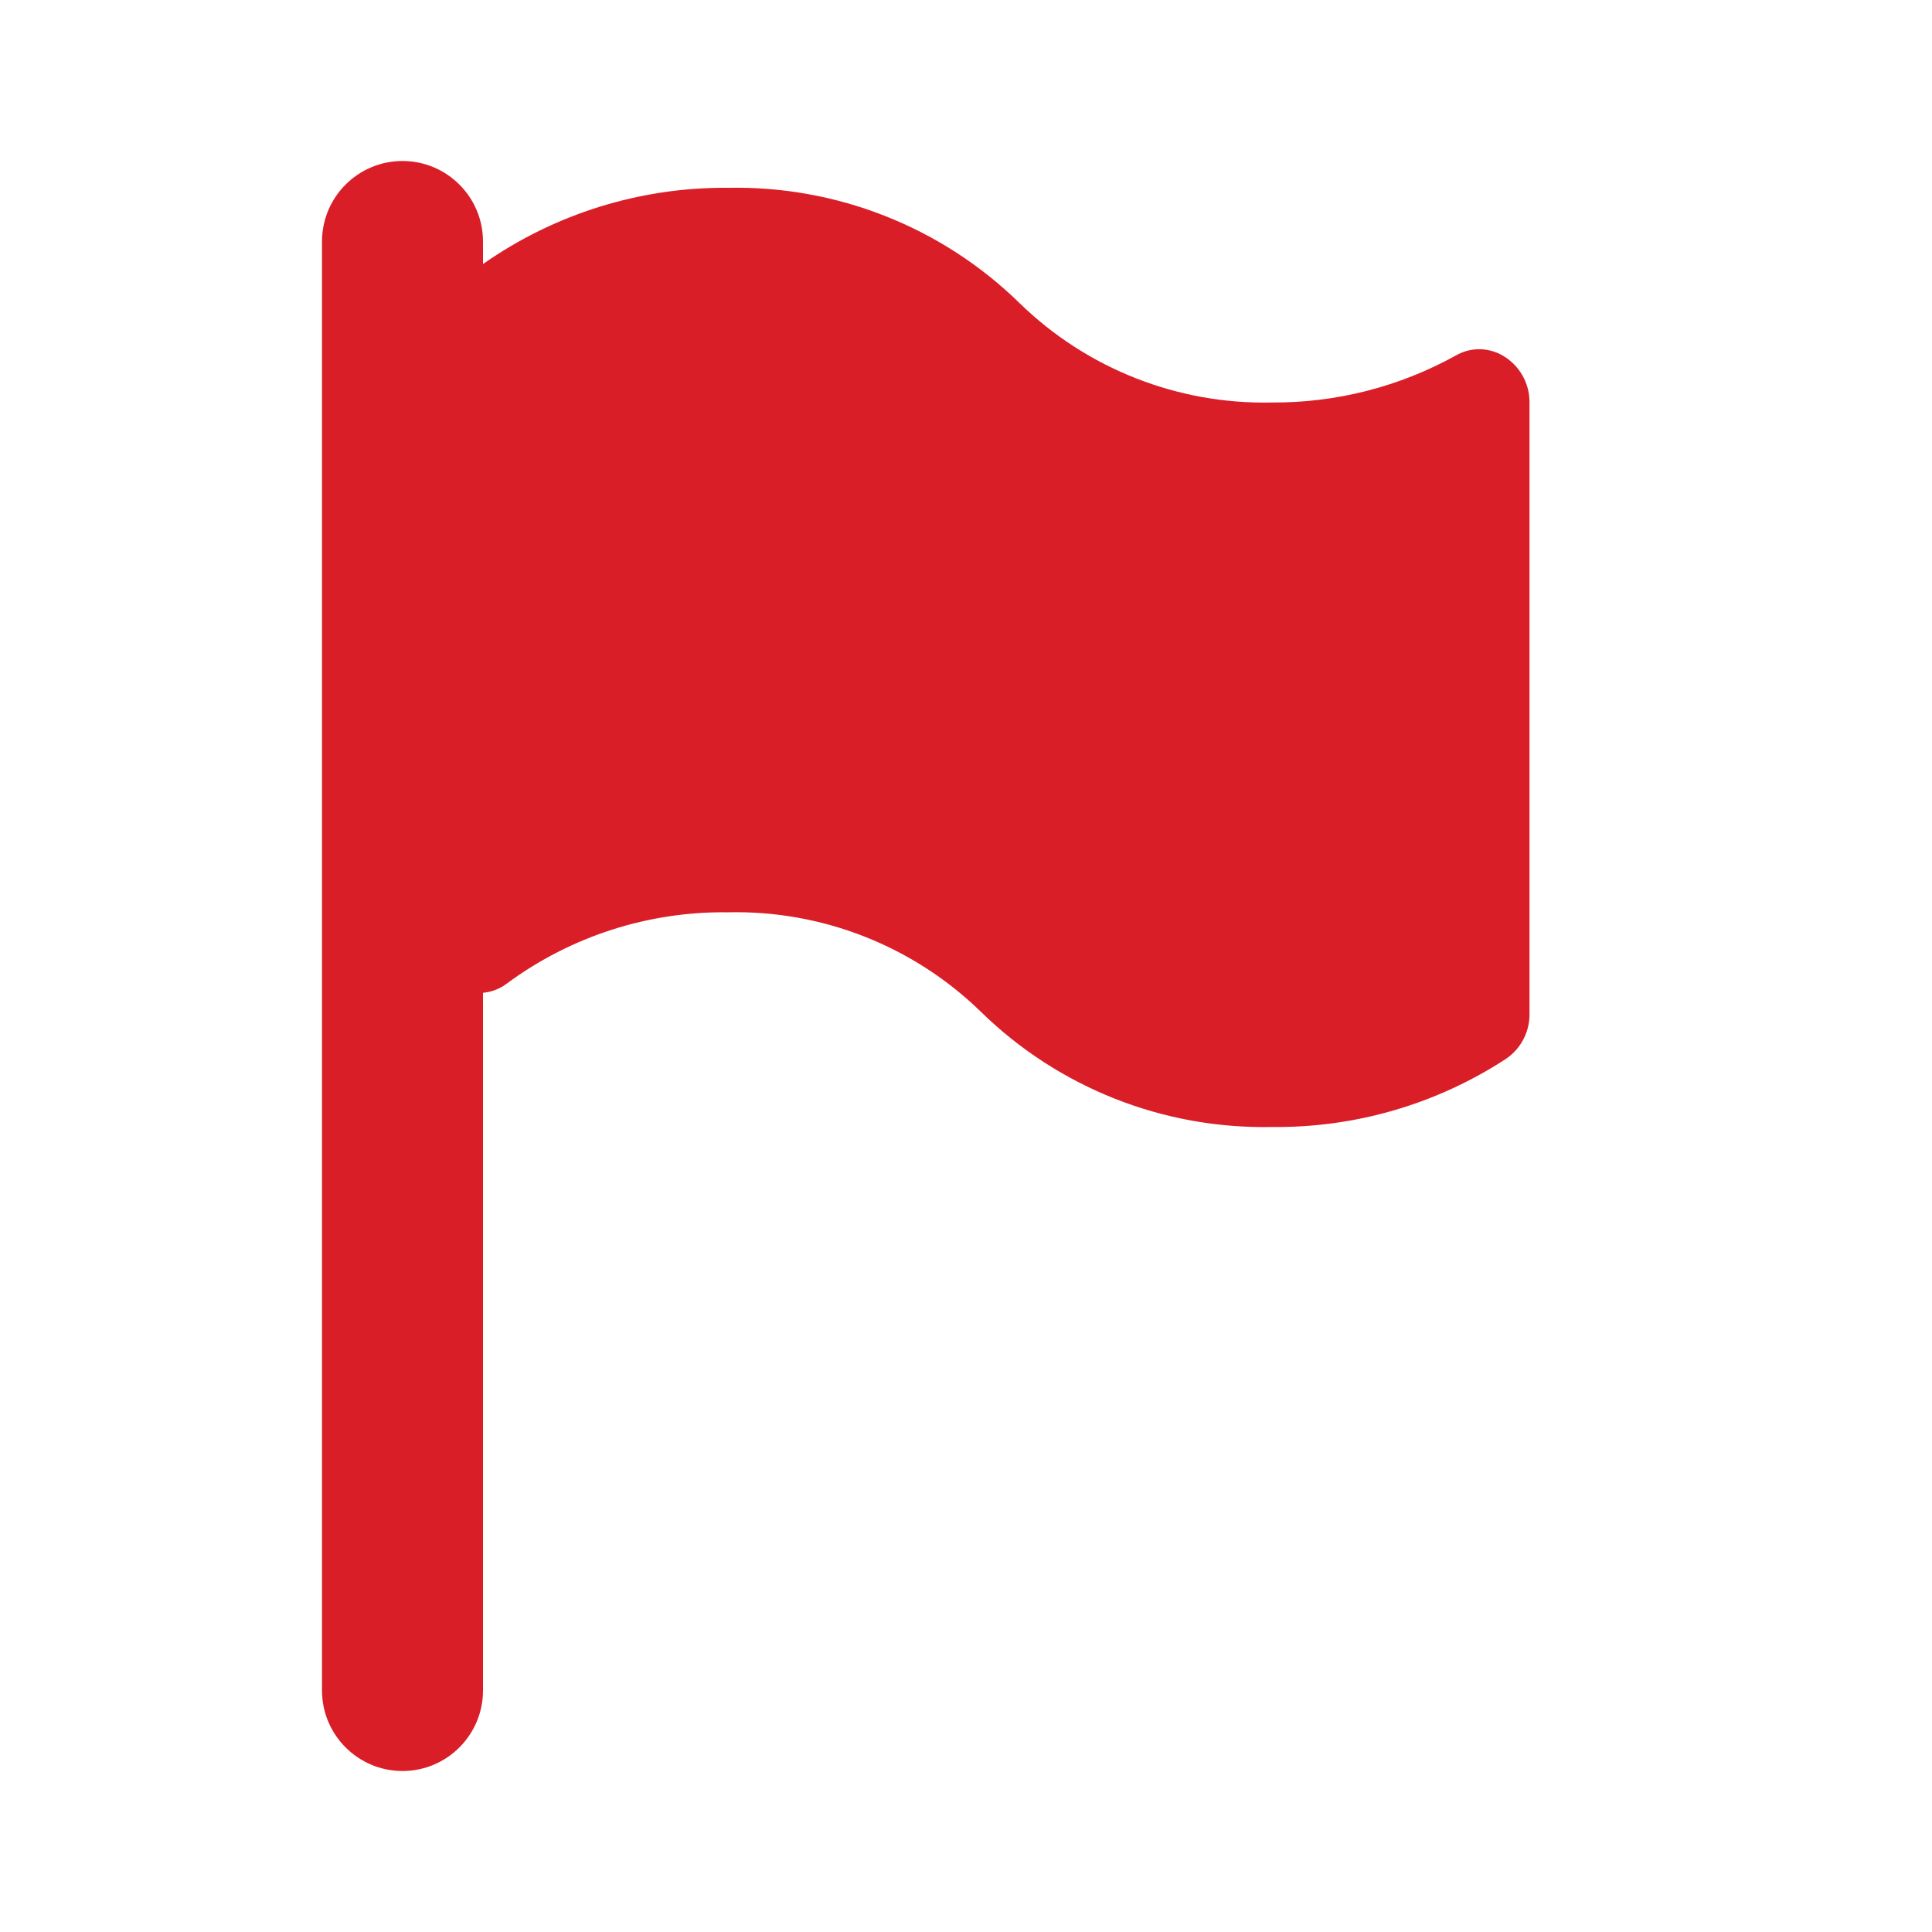 <svg viewBox="0 0 24 24" fill="none" xmlns="http://www.w3.org/2000/svg">
<path d="M18.667 4.417C18.486 4.312 18.264 4.312 18.083 4.417C17.385 4.804 16.599 5.005 15.8 5C14.632 5.026 13.503 4.581 12.667 3.767C11.701 2.821 10.395 2.305 9.043 2.333C7.955 2.324 6.891 2.655 6 3.28V3C6 2.448 5.552 2 5 2C4.448 2 4 2.448 4 3V21C4 21.552 4.448 22 5 22C5.552 22 6 21.552 6 21V12.333C6.11 12.323 6.216 12.281 6.303 12.213C7.096 11.629 8.059 11.32 9.043 11.333C10.213 11.306 11.345 11.751 12.183 12.567C13.147 13.511 14.451 14.027 15.8 14C16.834 14.012 17.848 13.716 18.713 13.15C18.898 13.022 19.006 12.809 19 12.583V5C19.002 4.76 18.875 4.537 18.667 4.417Z" fill="#DA1E28"/>
</svg>
